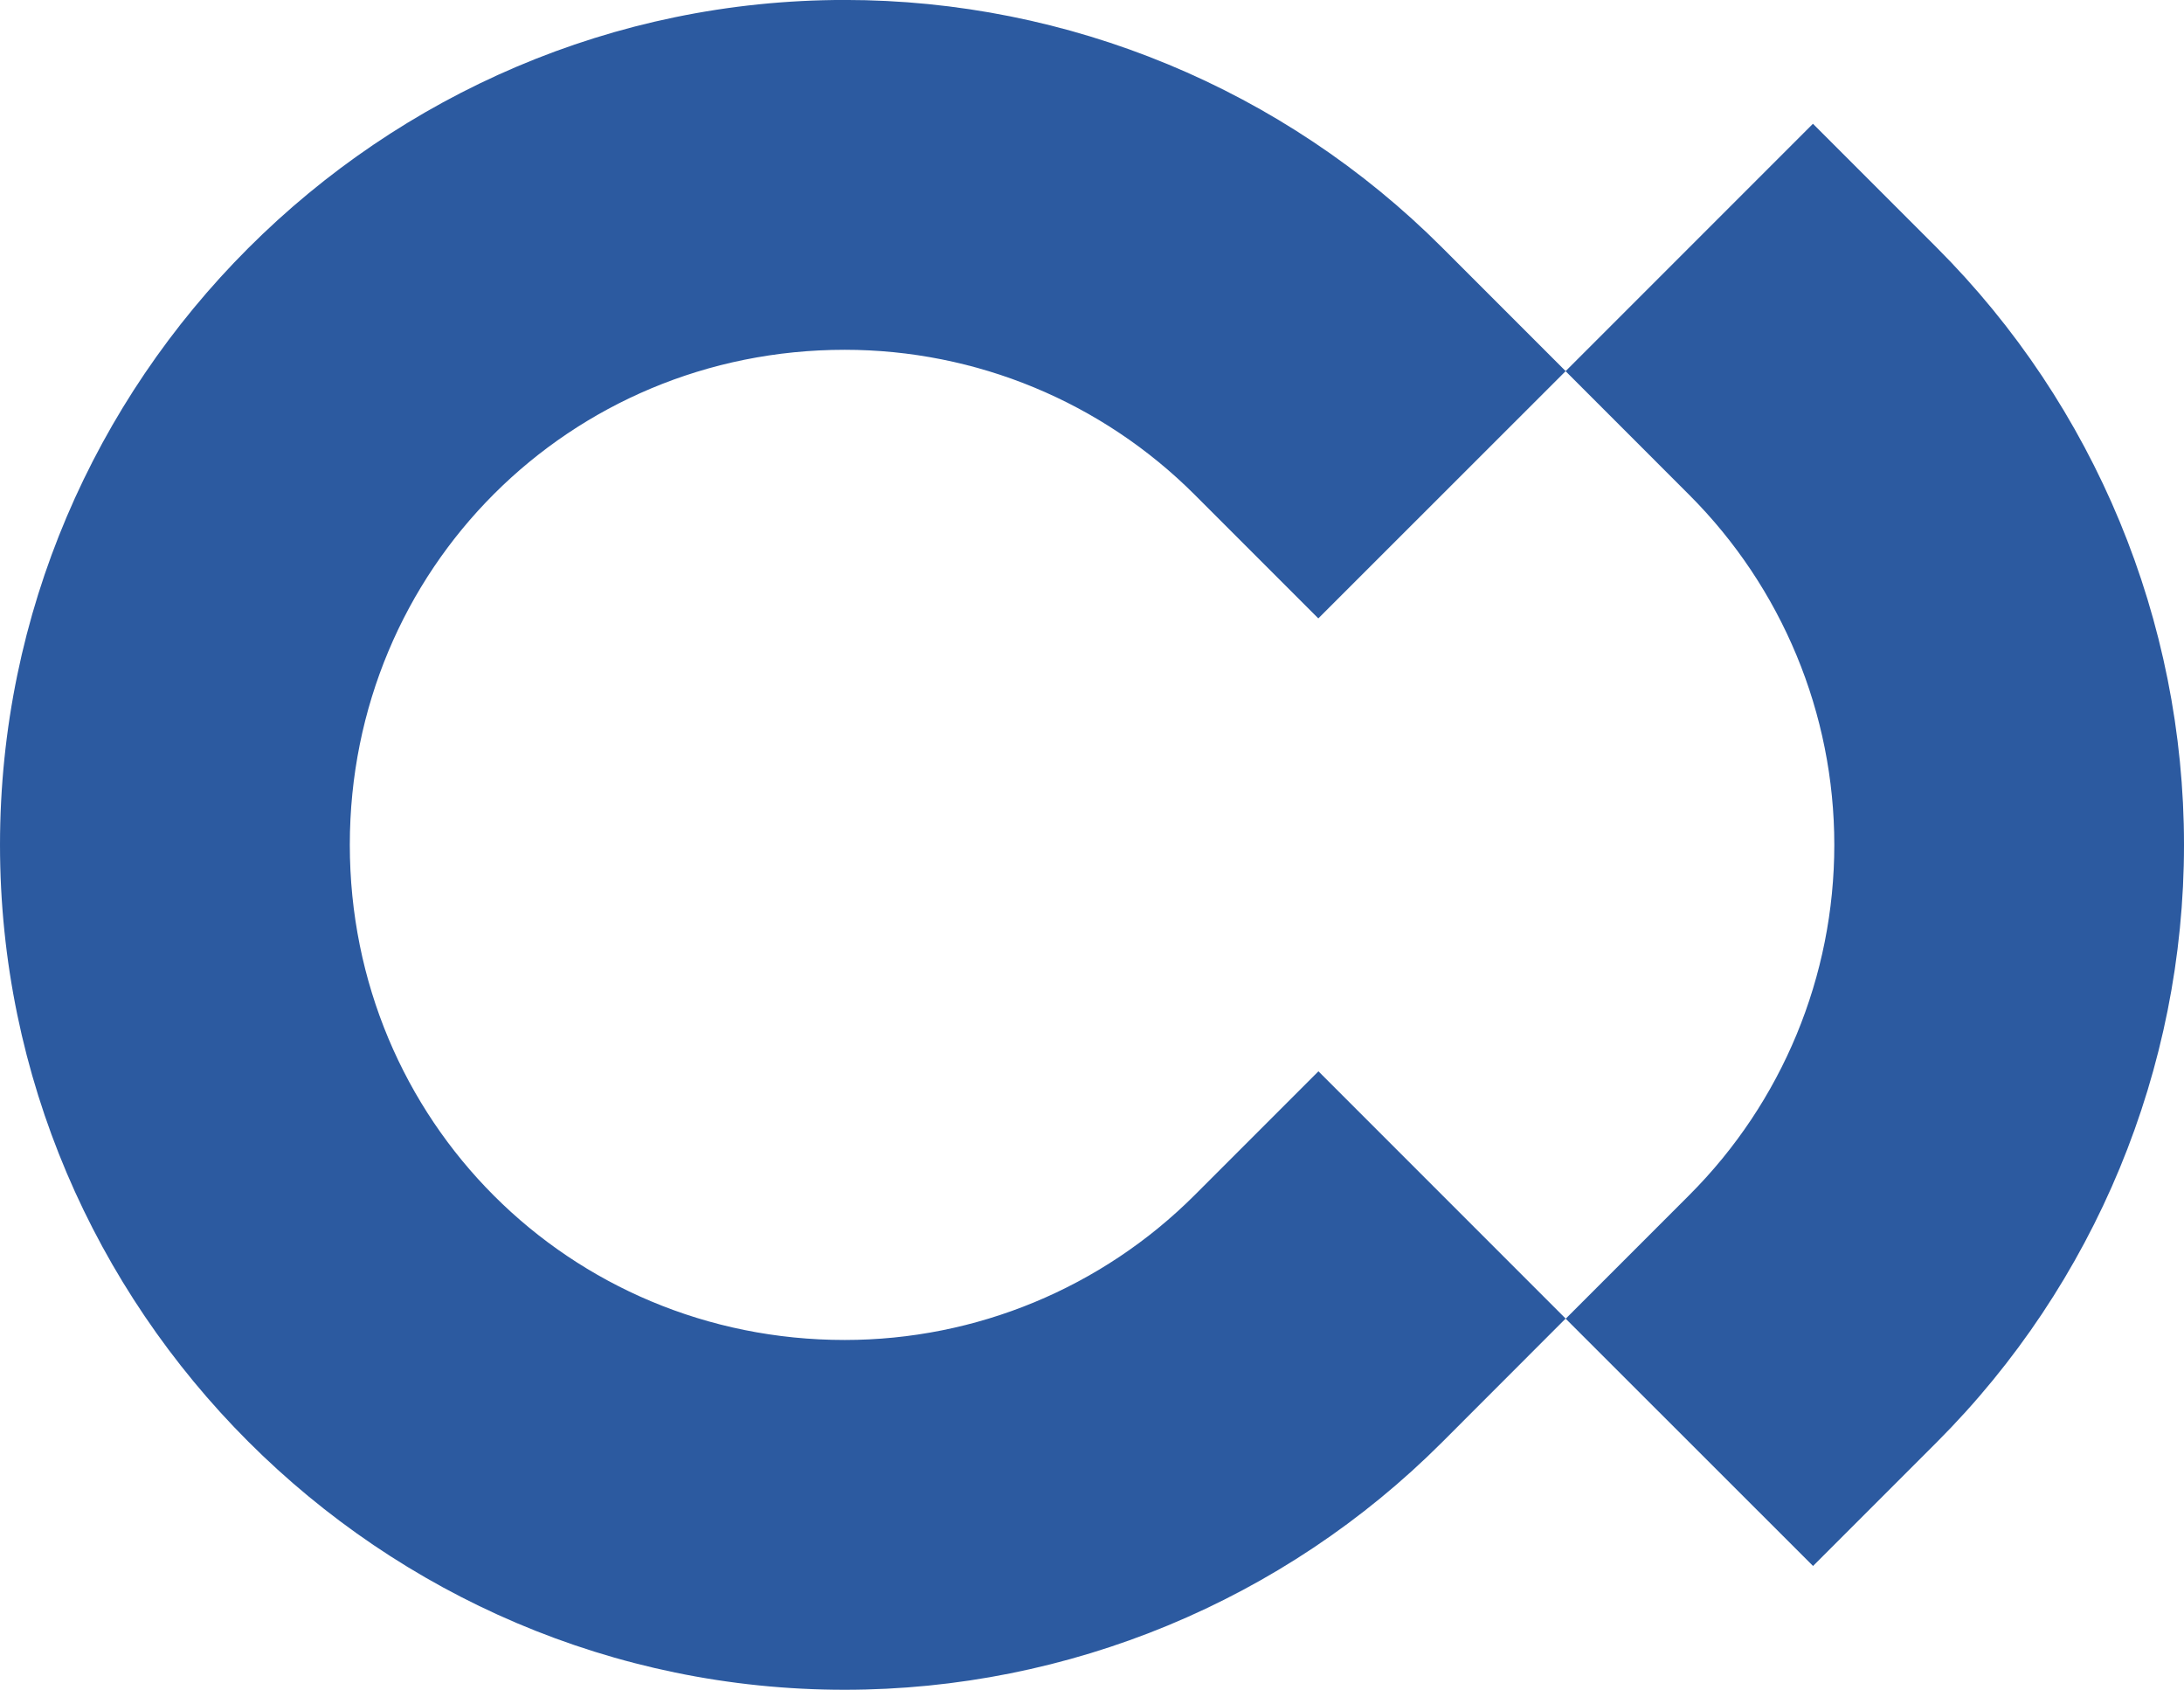 <?xml version="1.0" encoding="UTF-8" standalone="no"?>
<!-- Created with Inkscape (http://www.inkscape.org/) -->

<svg
   width="59.893mm"
   height="46.329mm"
   viewBox="0 0 59.893 46.329"
   version="1.1"
   id="svg10373"
   inkscape:version="1.1 (1:1.1+202105261517+ce6663b3b7)"
   sodipodi:docname="2-split-circle.svg"
   xmlns:inkscape="http://www.inkscape.org/namespaces/inkscape"
   xmlns:sodipodi="http://sodipodi.sourceforge.net/DTD/sodipodi-0.dtd"
   xmlns="http://www.w3.org/2000/svg"
   xmlns:svg="http://www.w3.org/2000/svg">
  <sodipodi:namedview
     id="namedview10375"
     pagecolor="#ffffff"
     bordercolor="#666666"
     borderopacity="1.0"
     inkscape:pageshadow="2"
     inkscape:pageopacity="0.0"
     inkscape:pagecheckerboard="0"
     inkscape:document-units="mm"
     showgrid="false"
     inkscape:zoom="0.75187991"
     inkscape:cx="269.32492"
     inkscape:cy="212.13494"
     inkscape:window-width="1848"
     inkscape:window-height="1016"
     inkscape:window-x="72"
     inkscape:window-y="27"
     inkscape:window-maximized="1"
     inkscape:current-layer="g1987" />
  <defs
     id="defs10370" />
  <g
     inkscape:label="Layer 1"
     inkscape:groupmode="layer"
     id="layer1"
     transform="translate(-33.747,-64.458)">
    <g
       id="g1987"
       transform="translate(531.338,204.083)">
      <path
         inkscape:connector-curvature="0"
         id="path1983"
         d="m -474.427,-139.626 c -12.736,0 -23.164,10.428 -23.164,23.164 0,12.736 10.428,23.164 23.164,23.164 6.142,0 12.04,-2.442 16.383,-6.786 l 3.388,-3.391 -6.779,-6.779 -3.391,3.391 c -2.547,2.547 -5.998,3.975 -9.6,3.975 -7.553,0 -13.572,-6.021 -13.572,-13.575 0,-7.553 6.019,-13.572 13.572,-13.572 3.602,0 7.053,1.429 9.6,3.976 l 3.388,3.388 6.783,-6.779 -3.391,-3.391 c -4.343,-4.342 -10.238,-6.785 -16.379,-6.785 z m 19.77,10.177 3.39,3.391 c 2.547,2.547 3.979,5.994 3.979,9.596 6e-5,3.602 -1.428,7.053 -3.975,9.6 l -3.391,3.391 6.783,6.779 3.391,-3.391 c 4.342,-4.343 6.782,-10.237 6.782,-16.379 0,-6.142 -2.442,-12.036 -6.785,-16.379 l -3.391,-3.391 z"
         style="color:#000000;font-style:normal;font-variant:normal;font-weight:normal;font-stretch:normal;font-size:medium;line-height:normal;font-family:sans-serif;font-variant-ligatures:normal;font-variant-position:normal;font-variant-caps:normal;font-variant-numeric:normal;font-variant-alternates:normal;font-feature-settings:normal;text-indent:0;text-align:start;text-decoration:none;text-decoration-line:none;text-decoration-style:solid;text-decoration-color:#000000;letter-spacing:normal;word-spacing:normal;text-transform:none;writing-mode:lr-tb;direction:ltr;text-orientation:mixed;dominant-baseline:auto;baseline-shift:baseline;text-anchor:start;white-space:normal;shape-padding:0;clip-rule:nonzero;display:inline;overflow:visible;visibility:visible;opacity:1;isolation:auto;mix-blend-mode:normal;color-interpolation:sRGB;color-interpolation-filters:linearRGB;solid-color:#000000;solid-opacity:1;vector-effect:none;fill:#2c5aa0;fill-opacity:1;fill-rule:nonzero;stroke:none;stroke-width:9.591;stroke-linecap:square;stroke-linejoin:miter;stroke-miterlimit:4;stroke-dasharray:none;stroke-dashoffset:0;stroke-opacity:1;color-rendering:auto;image-rendering:auto;shape-rendering:auto;text-rendering:auto;enable-background:accumulate" />
    </g>
  </g>
</svg>
